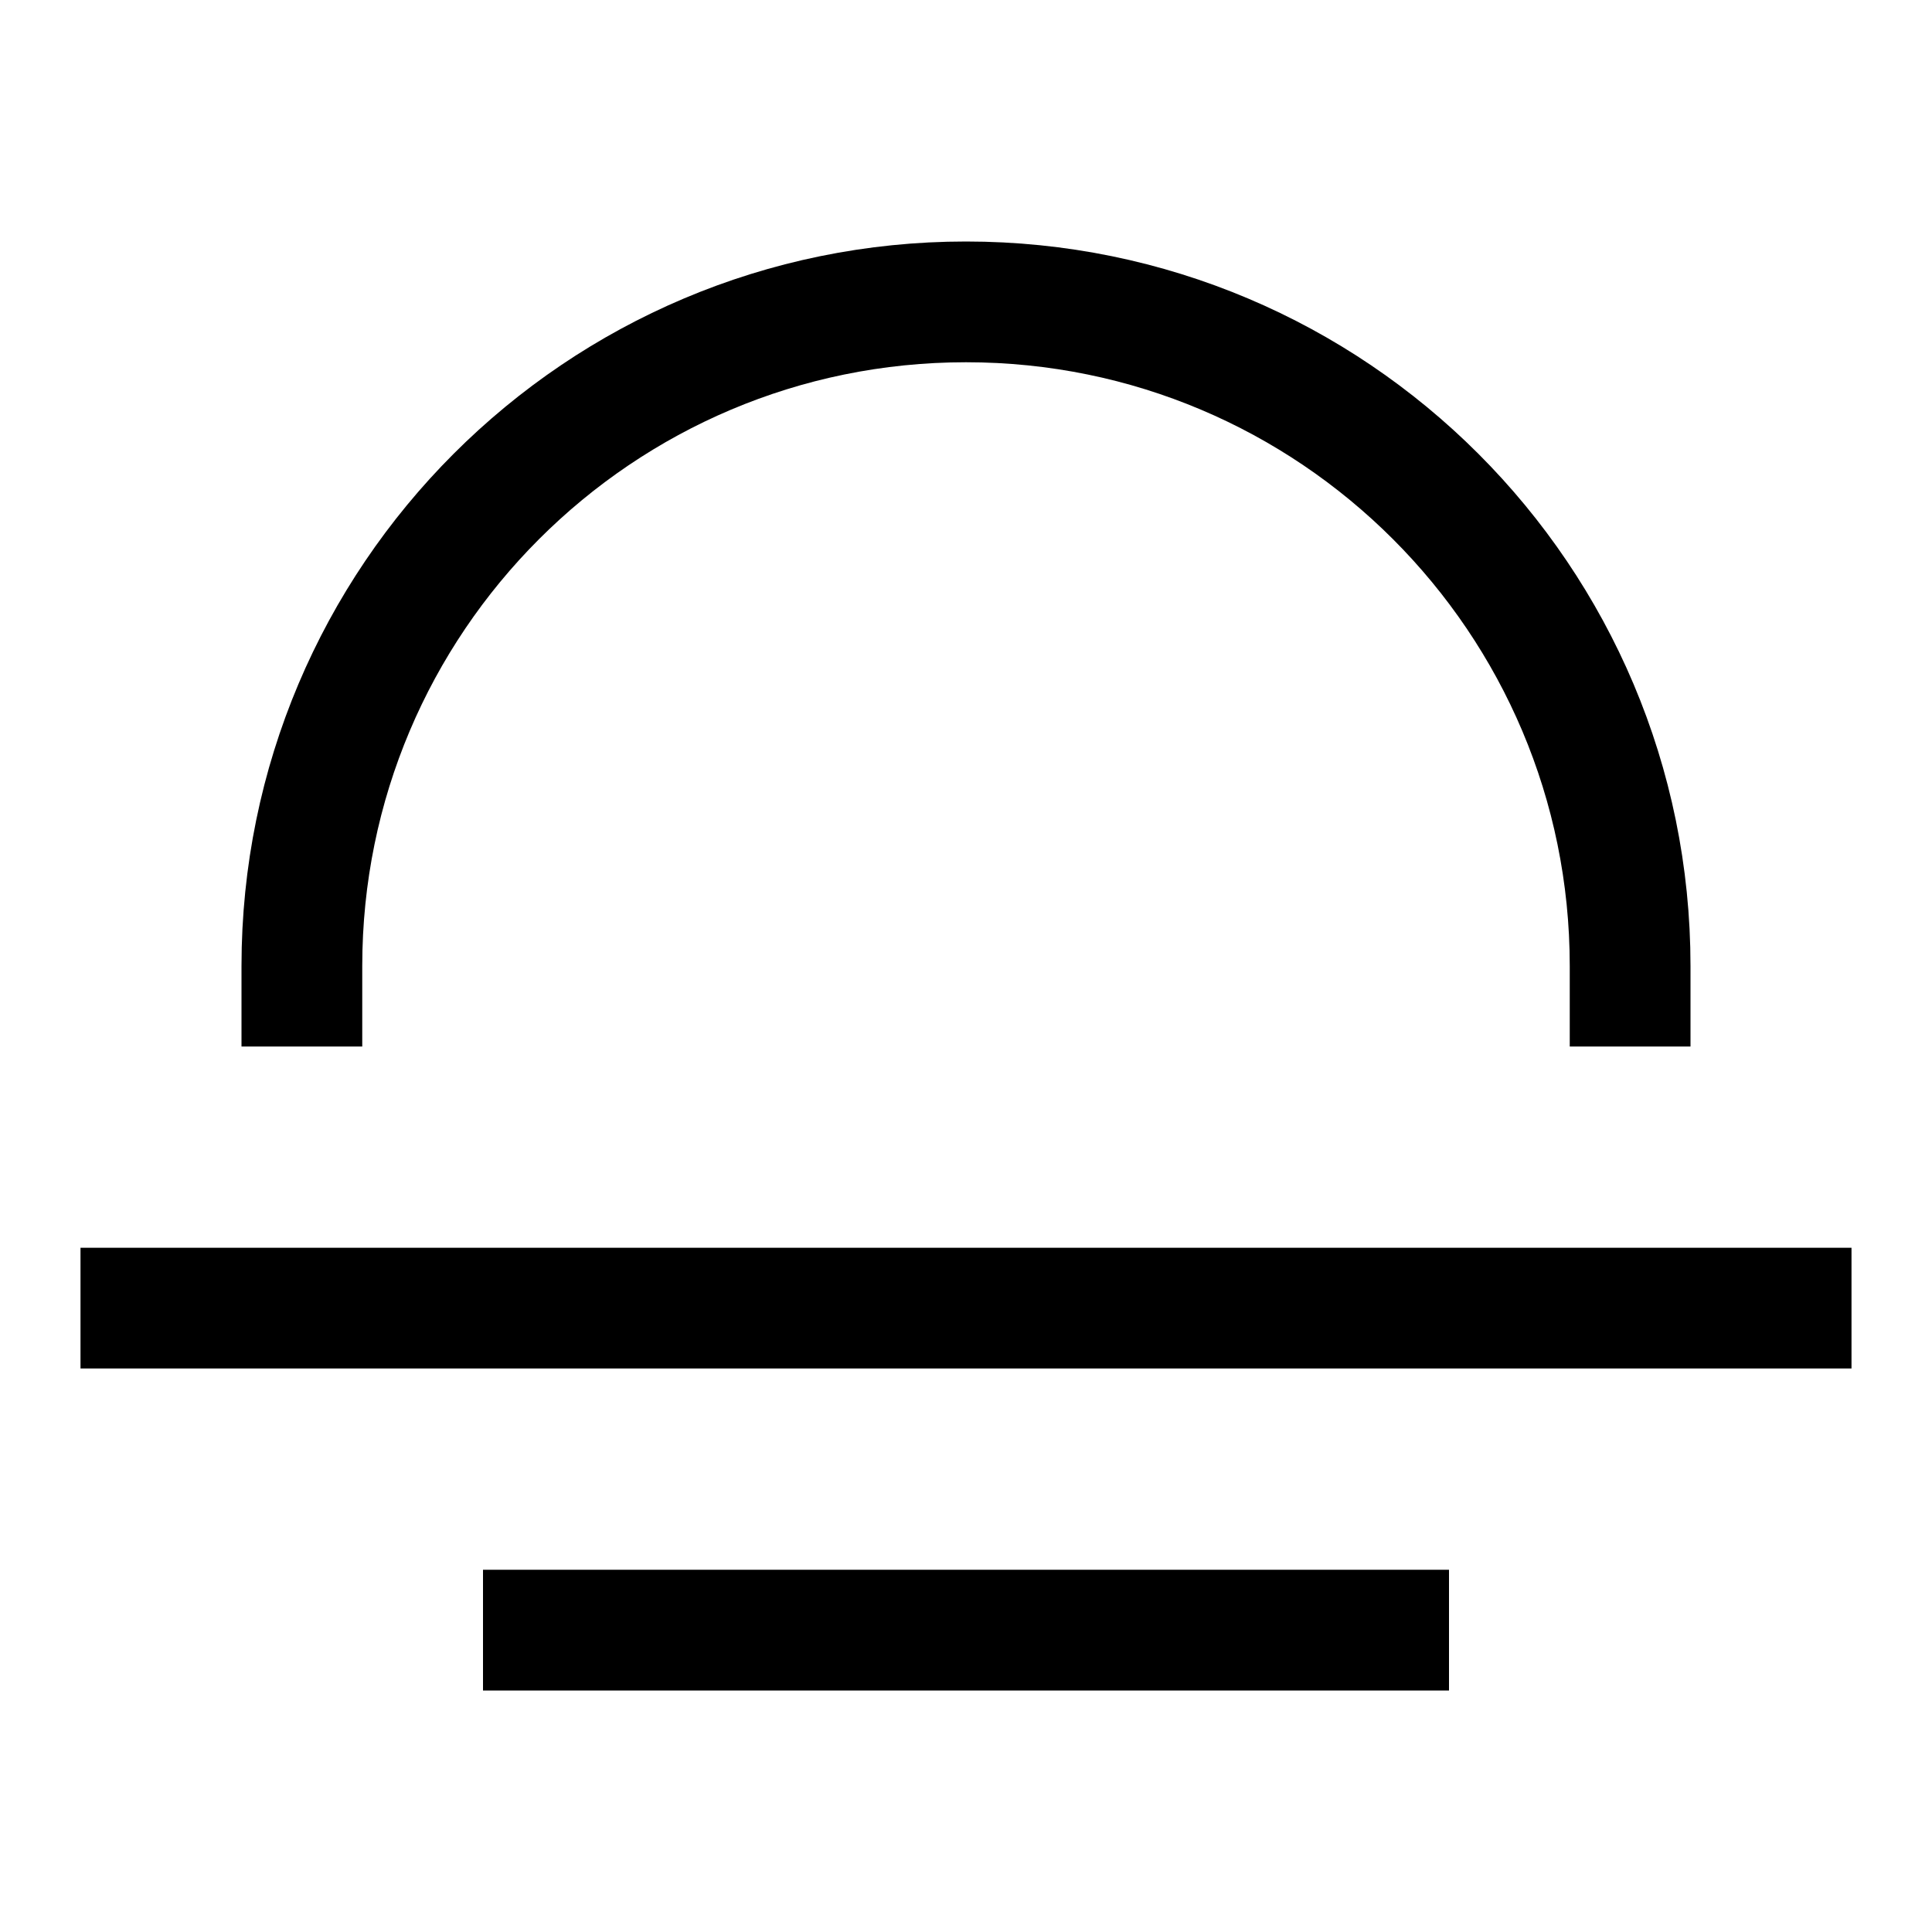 <svg width="24" height="24" viewBox="0 0 24 24" fill="none" xmlns="http://www.w3.org/2000/svg">
<path d="M3.75 12.25V12C3.75 7.444 7.444 3.75 12 3.75C16.556 3.75 20.25 7.444 20.25 12V12.25M1.75 16.25H22.25M6.75 20.25H17.25" stroke="black" stroke-width="1.5" stroke-linecap="square"/>
</svg>
